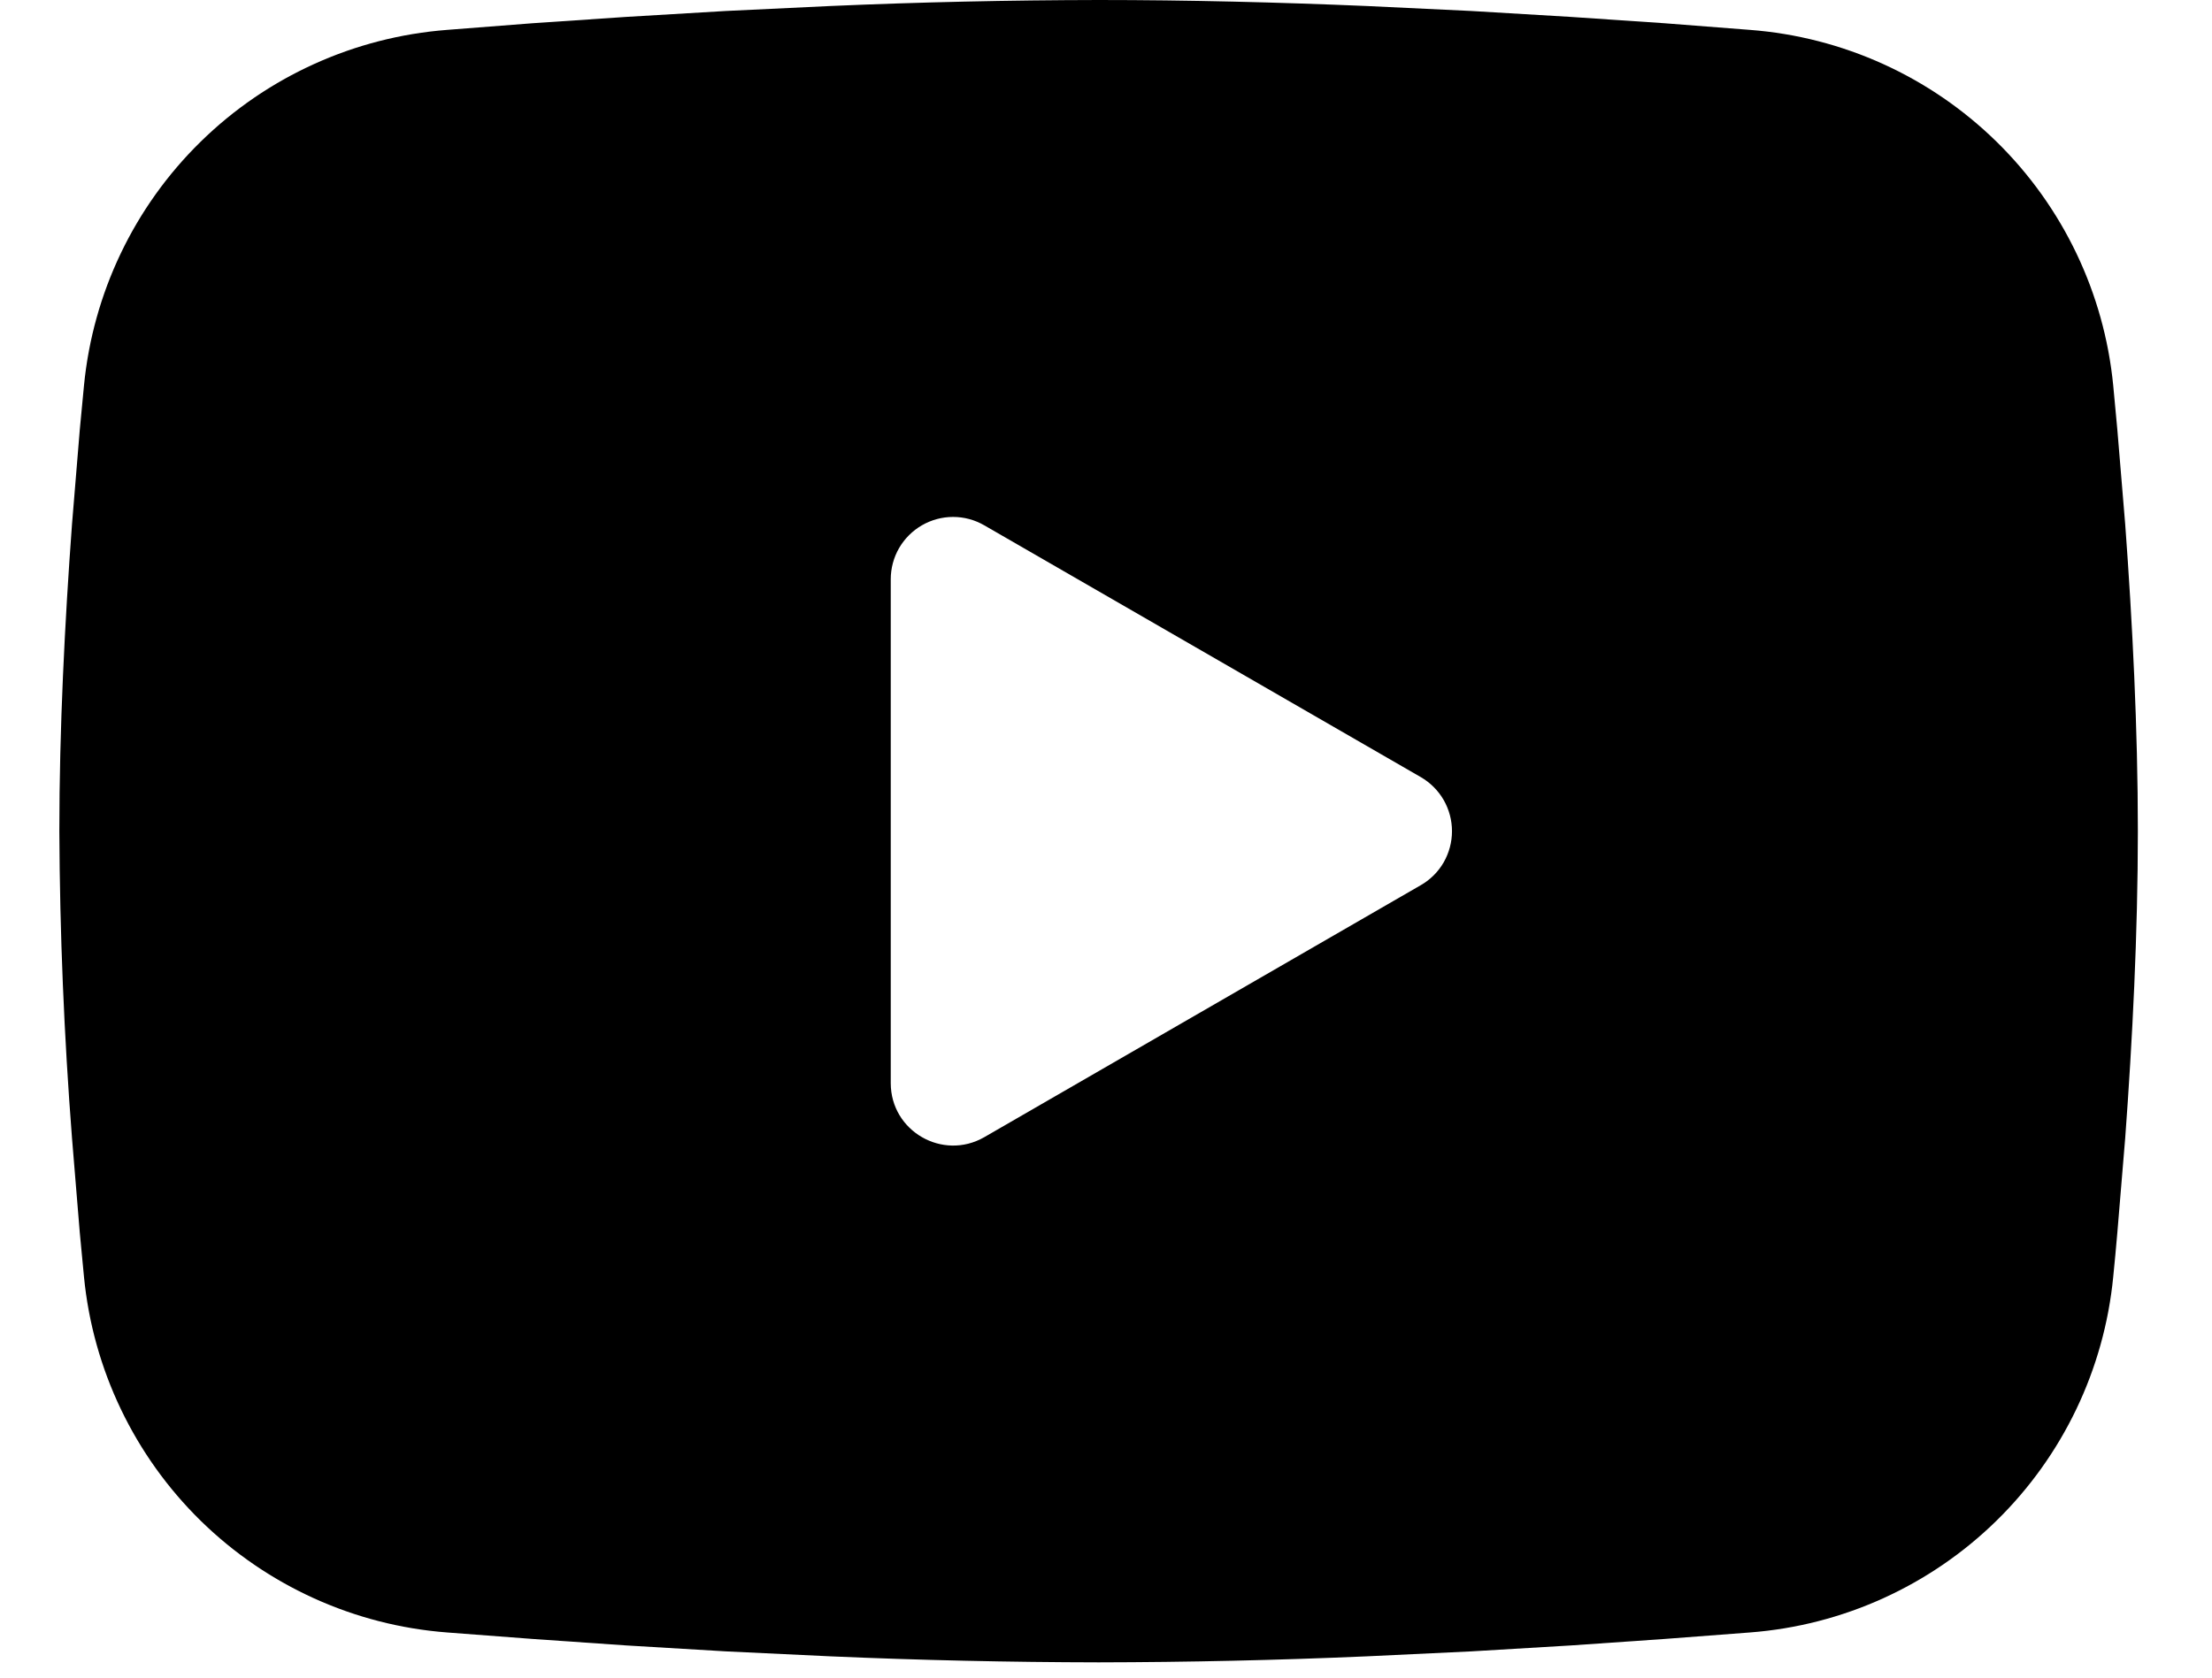 <svg width="29" height="22" viewBox="0 0 29 22" fill="none" xmlns="http://www.w3.org/2000/svg">
<path fill-rule="evenodd" clip-rule="evenodd" d="M14.403 0C15.568 0 16.763 0.03 17.921 0.079L19.289 0.144L20.598 0.222L21.824 0.305L22.944 0.392C24.16 0.485 25.303 1.004 26.174 1.857C27.045 2.71 27.587 3.843 27.705 5.056L27.759 5.635L27.862 6.875C27.957 8.16 28.028 9.561 28.028 10.9C28.028 12.239 27.957 13.64 27.862 14.925L27.759 16.165C27.742 16.364 27.724 16.556 27.705 16.744C27.587 17.957 27.045 19.09 26.174 19.943C25.303 20.796 24.159 21.315 22.943 21.408L21.826 21.493L20.599 21.578L19.289 21.656L17.921 21.721C16.749 21.772 15.576 21.798 14.403 21.8C13.23 21.798 12.057 21.772 10.885 21.721L9.517 21.656L8.208 21.578L6.981 21.493L5.861 21.408C4.646 21.315 3.502 20.796 2.631 19.943C1.761 19.09 1.219 17.957 1.101 16.744L1.046 16.165L0.944 14.925C0.84 13.586 0.784 12.243 0.778 10.9C0.778 9.561 0.849 8.16 0.944 6.875L1.046 5.635C1.064 5.436 1.082 5.244 1.101 5.056C1.219 3.843 1.76 2.711 2.631 1.858C3.501 1.005 4.645 0.486 5.86 0.392L6.979 0.305L8.205 0.222L9.516 0.144L10.883 0.079C12.056 0.028 13.229 0.002 14.403 0ZM11.678 7.596V14.204C11.678 14.834 12.359 15.226 12.904 14.913L18.627 11.608C18.751 11.537 18.855 11.434 18.927 11.309C18.998 11.185 19.036 11.044 19.036 10.9C19.036 10.756 18.998 10.615 18.927 10.491C18.855 10.366 18.751 10.263 18.627 10.191L12.904 6.889C12.78 6.817 12.639 6.779 12.495 6.779C12.352 6.779 12.211 6.817 12.086 6.889C11.962 6.961 11.859 7.064 11.787 7.188C11.715 7.313 11.678 7.454 11.678 7.597V7.596Z" fill="black"/>
</svg>
